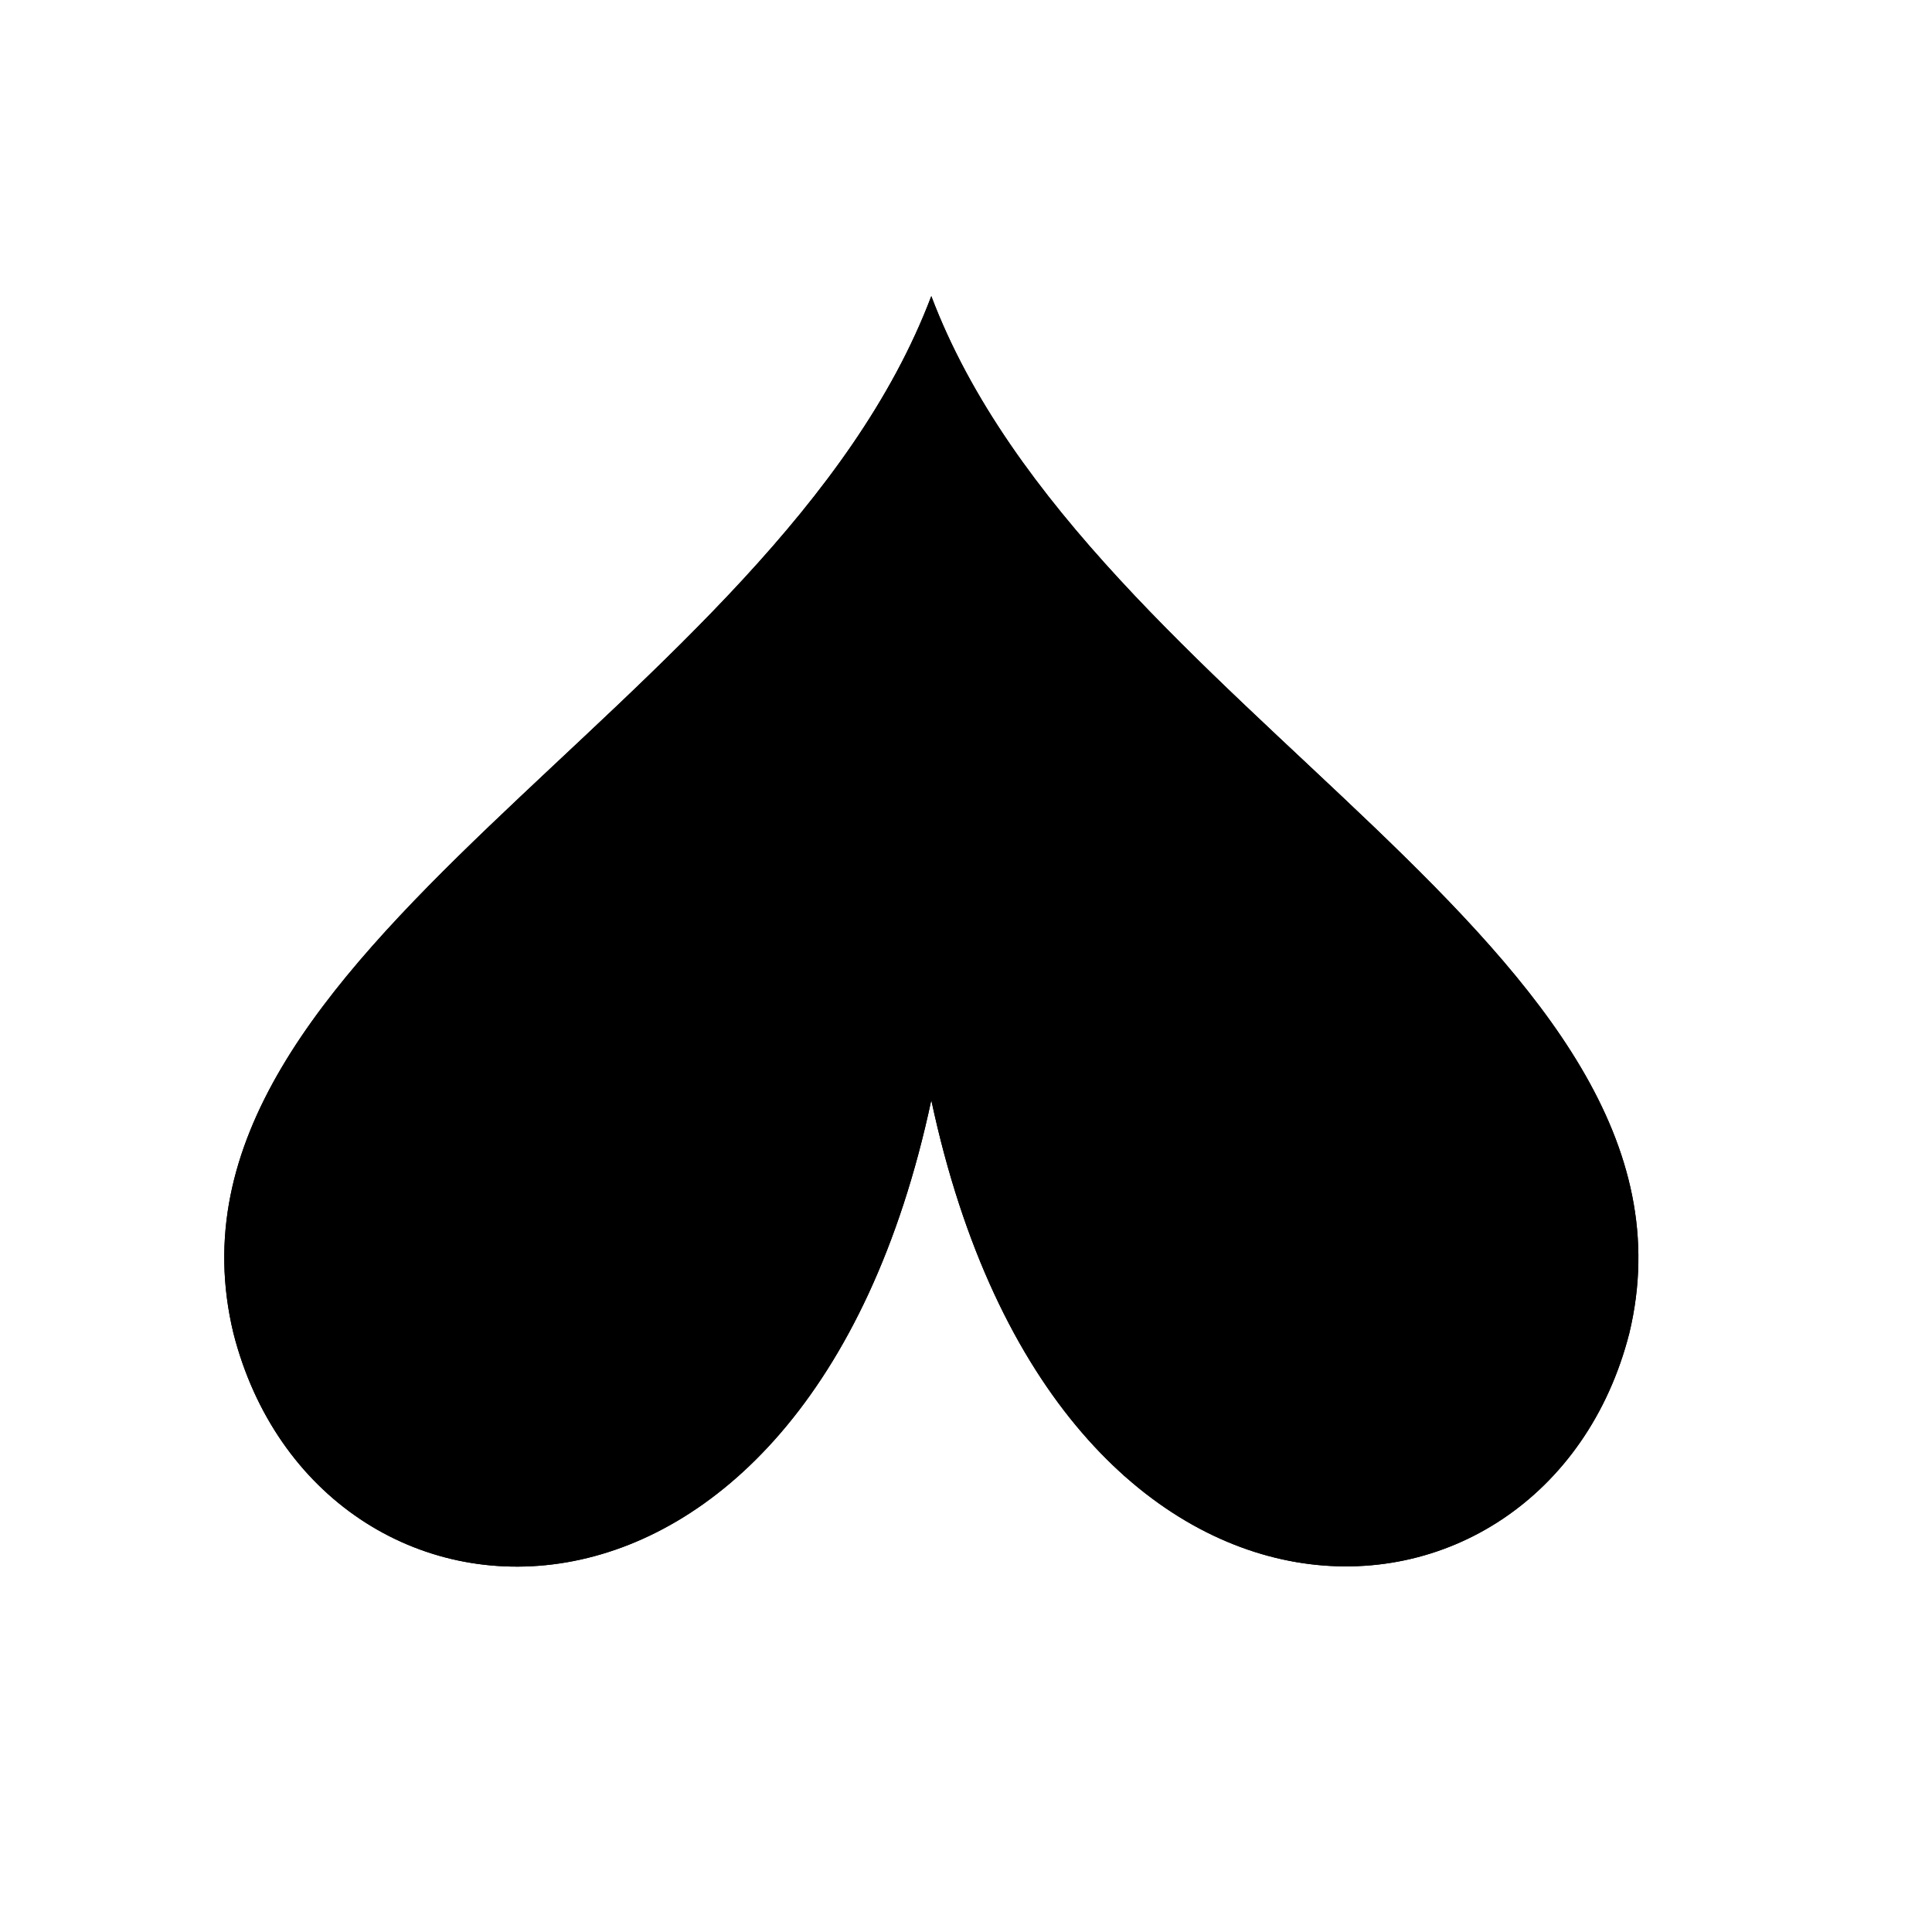 <svg viewBox="0 0 147 147"><title>Artboard 9</title><g id="_9_fill" data-name="9 fill"><path class="cls-1" d="M70.86,83.71c9.6,45,46.71,42.81,53.11,17.73,7-29.16-41.18-47.34-53.11-78.91C58.93,54.09,10.73,72.28,17.76,101.44,24.16,126.53,61.26,128.75,70.86,83.71Z"/></g><g id="_9_stroke" data-name="9 stroke"><path class="cls-2" d="M66,63.24c-1.27-2.29-4.3-4.63-6.87-2.8-6.58,5.26,12.06,24.87-3,51.92"/><path class="cls-2" d="M59.65,73.38c-1.27-2.29-4.27-4.5-6.85-2.67C46.23,76,63.39,93.55,43.35,118.83"/><path class="cls-2" d="M26.64,115c7-1.09,12.78-3.62,16.13-6.06a9.28,9.28,0,0,0,1.82-13.57A7.91,7.91,0,0,0,33.49,94a6.33,6.33,0,0,0-1.13,8.88,5.06,5.06,0,0,0,7.1.9,4.05,4.05,0,0,0,.72-5.68,3.24,3.24,0,0,0-4.55-.58,2.59,2.59,0,0,0-.46,3.64,2.07,2.07,0,0,0,2.91.37"/><path class="cls-2" d="M70.86,83.71c9.6,45,46.71,42.81,53.11,17.73,7-29.16-41.18-47.34-53.11-78.91C58.93,54.09,10.73,72.28,17.76,101.44,24.16,126.53,61.26,128.75,70.86,83.71Z"/><path class="cls-2" d="M70.86,83.71c4-8.58,8.9-35,0-35S66.82,75.13,70.86,83.71Z"/><path class="cls-2" d="M75.7,63.24C77,61,80,58.61,82.57,60.44c6.58,5.26-12.06,24.87,3,51.92"/><path class="cls-2" d="M82.08,73.38c1.27-2.29,4.27-4.5,6.85-2.67C95.5,76,78.34,93.55,98.38,118.83"/><path class="cls-2" d="M115.09,115c-7-1.09-12.78-3.62-16.13-6.06a9.28,9.28,0,0,1-1.82-13.57A7.91,7.91,0,0,1,108.24,94a6.33,6.33,0,0,1,1.13,8.88,5.06,5.06,0,0,1-7.1.9,4.05,4.05,0,0,1-.72-5.68,3.24,3.24,0,0,1,4.55-.58,2.59,2.59,0,0,1,.46,3.64,2.07,2.07,0,0,1-2.91.37"/></g></svg>